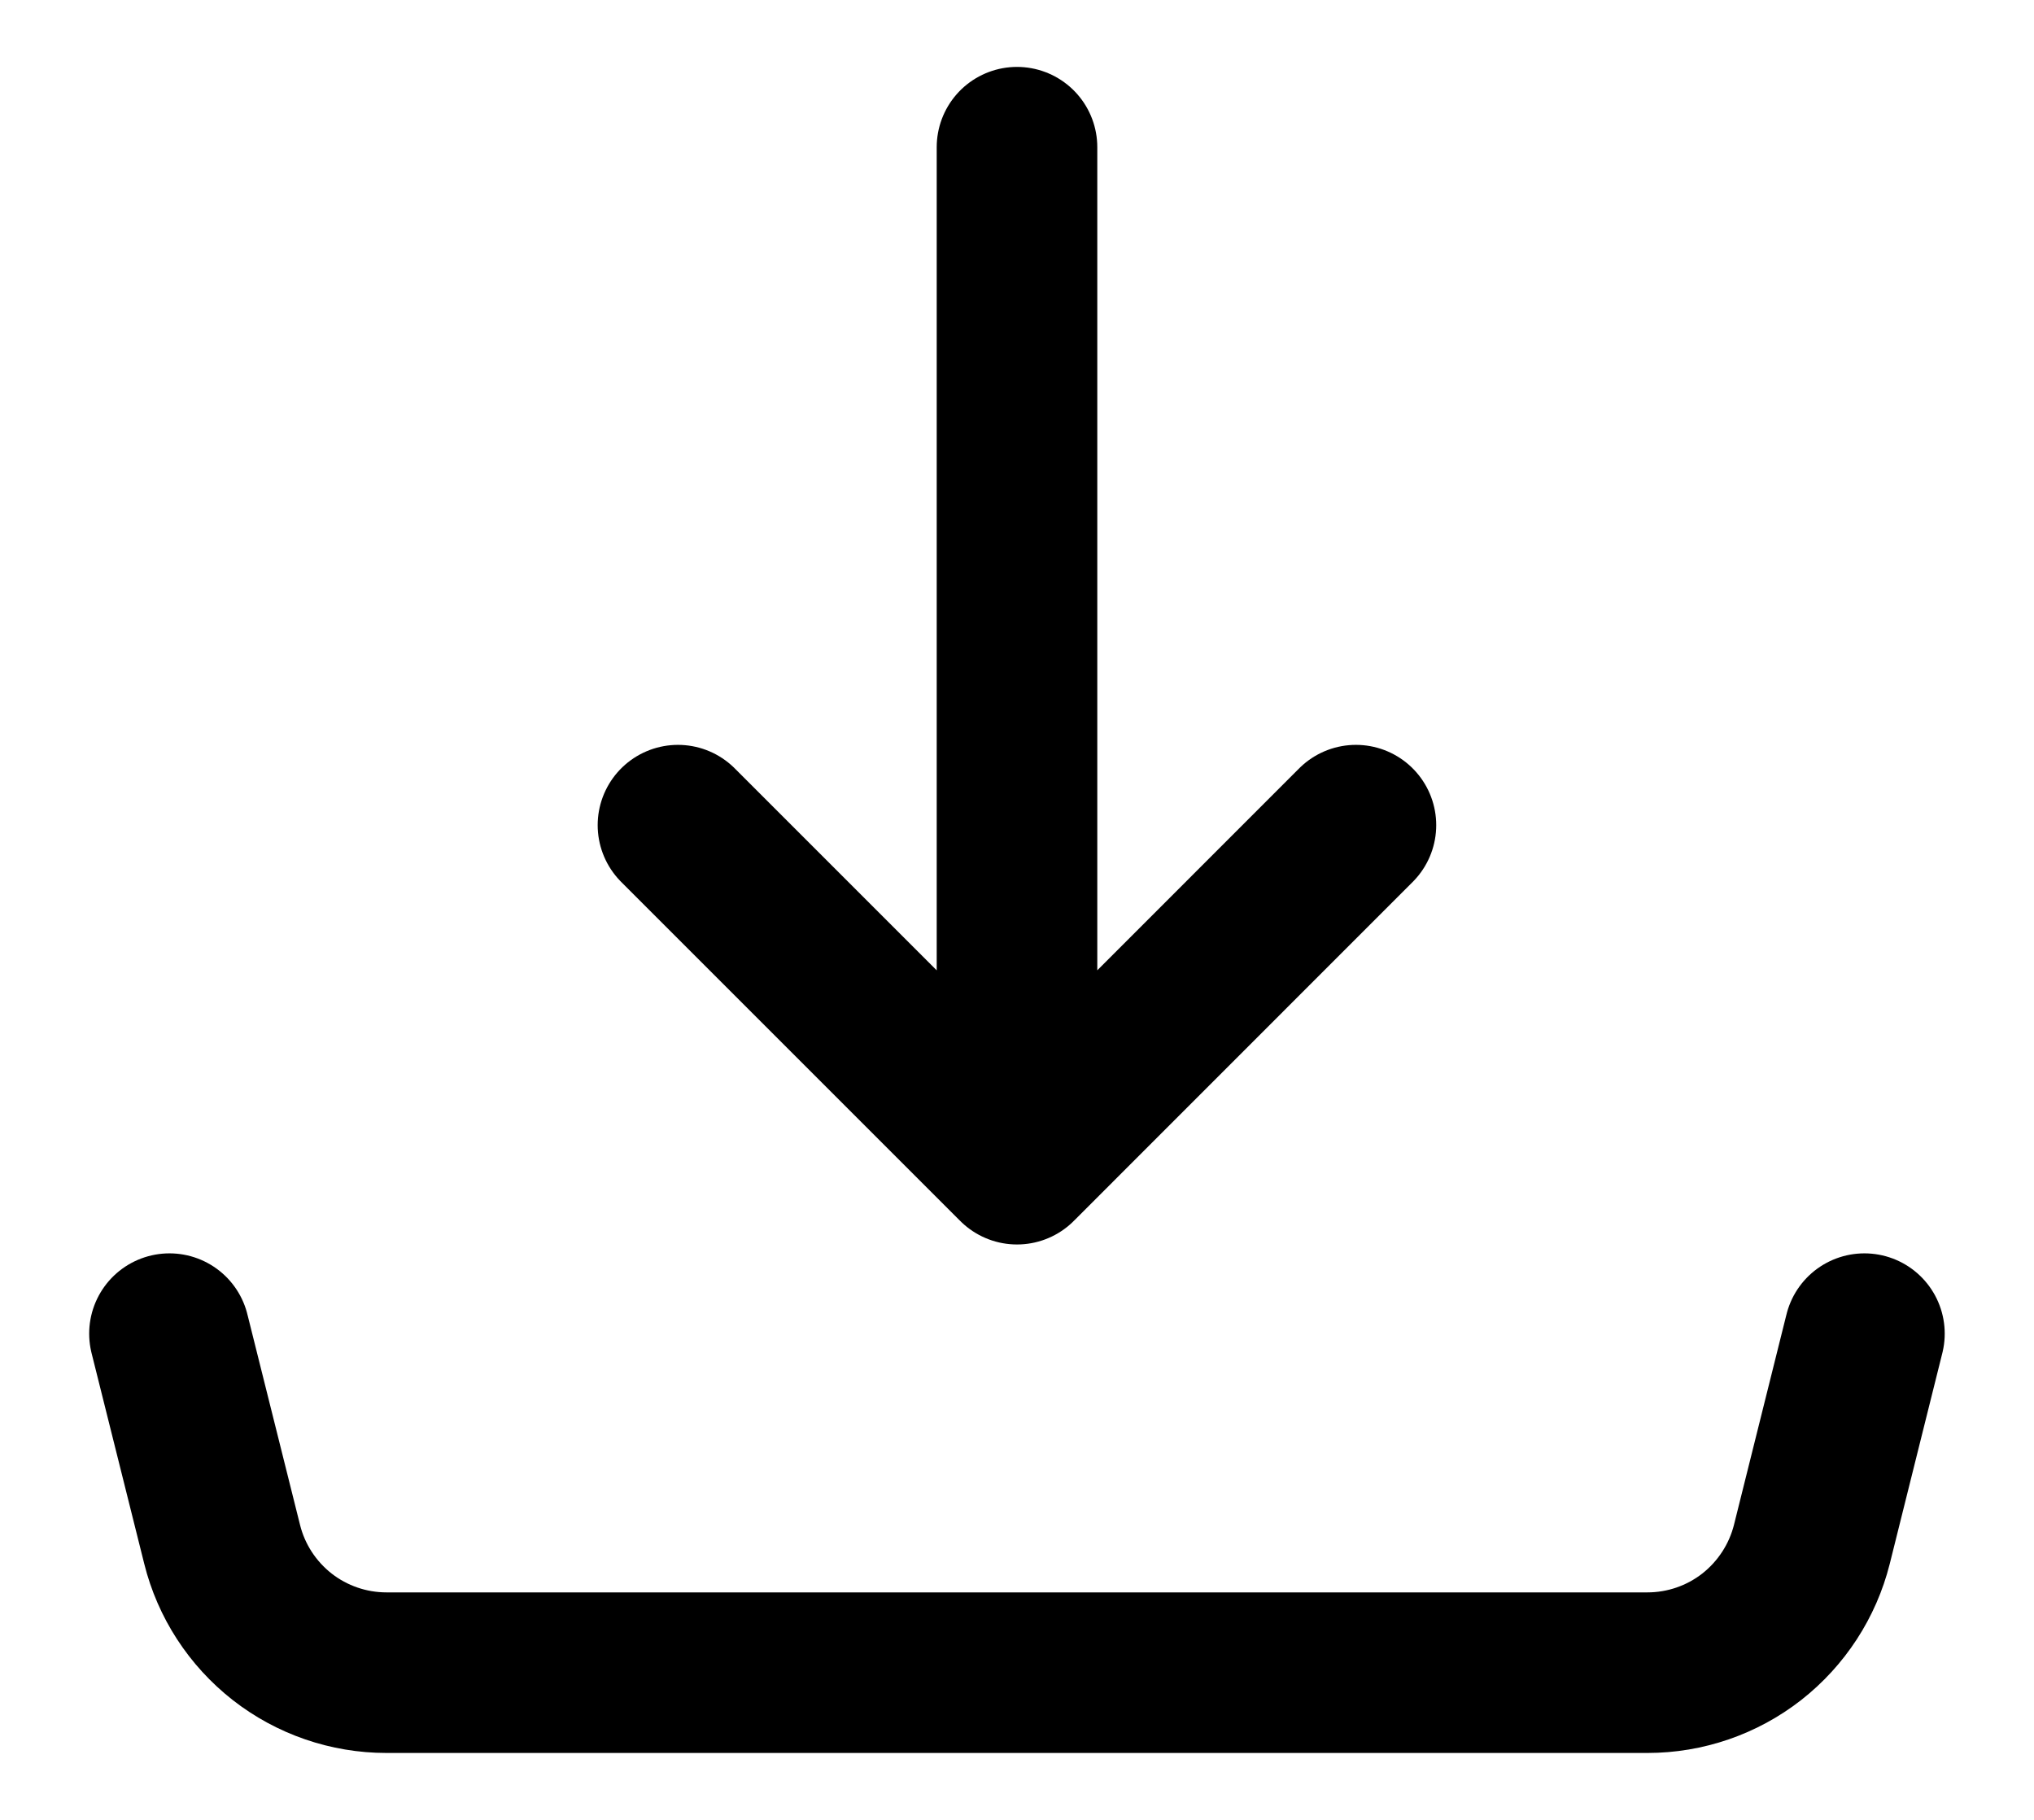 <svg width="19" height="17" viewBox="0 0 19 17" fill="none" xmlns="http://www.w3.org/2000/svg">
<path d="M9.5 10.875V1.375M9.5 10.875L6.333 7.708M9.5 10.875L12.666 7.708M1.583 12.458L2.075 14.426C2.16 14.768 2.358 15.072 2.636 15.29C2.914 15.507 3.257 15.625 3.61 15.625H15.389C15.742 15.625 16.085 15.507 16.363 15.29C16.641 15.072 16.839 14.768 16.925 14.426L17.416 12.458" stroke="black" stroke-width="1.5" stroke-linecap="round" stroke-linejoin="round"/>
</svg>

